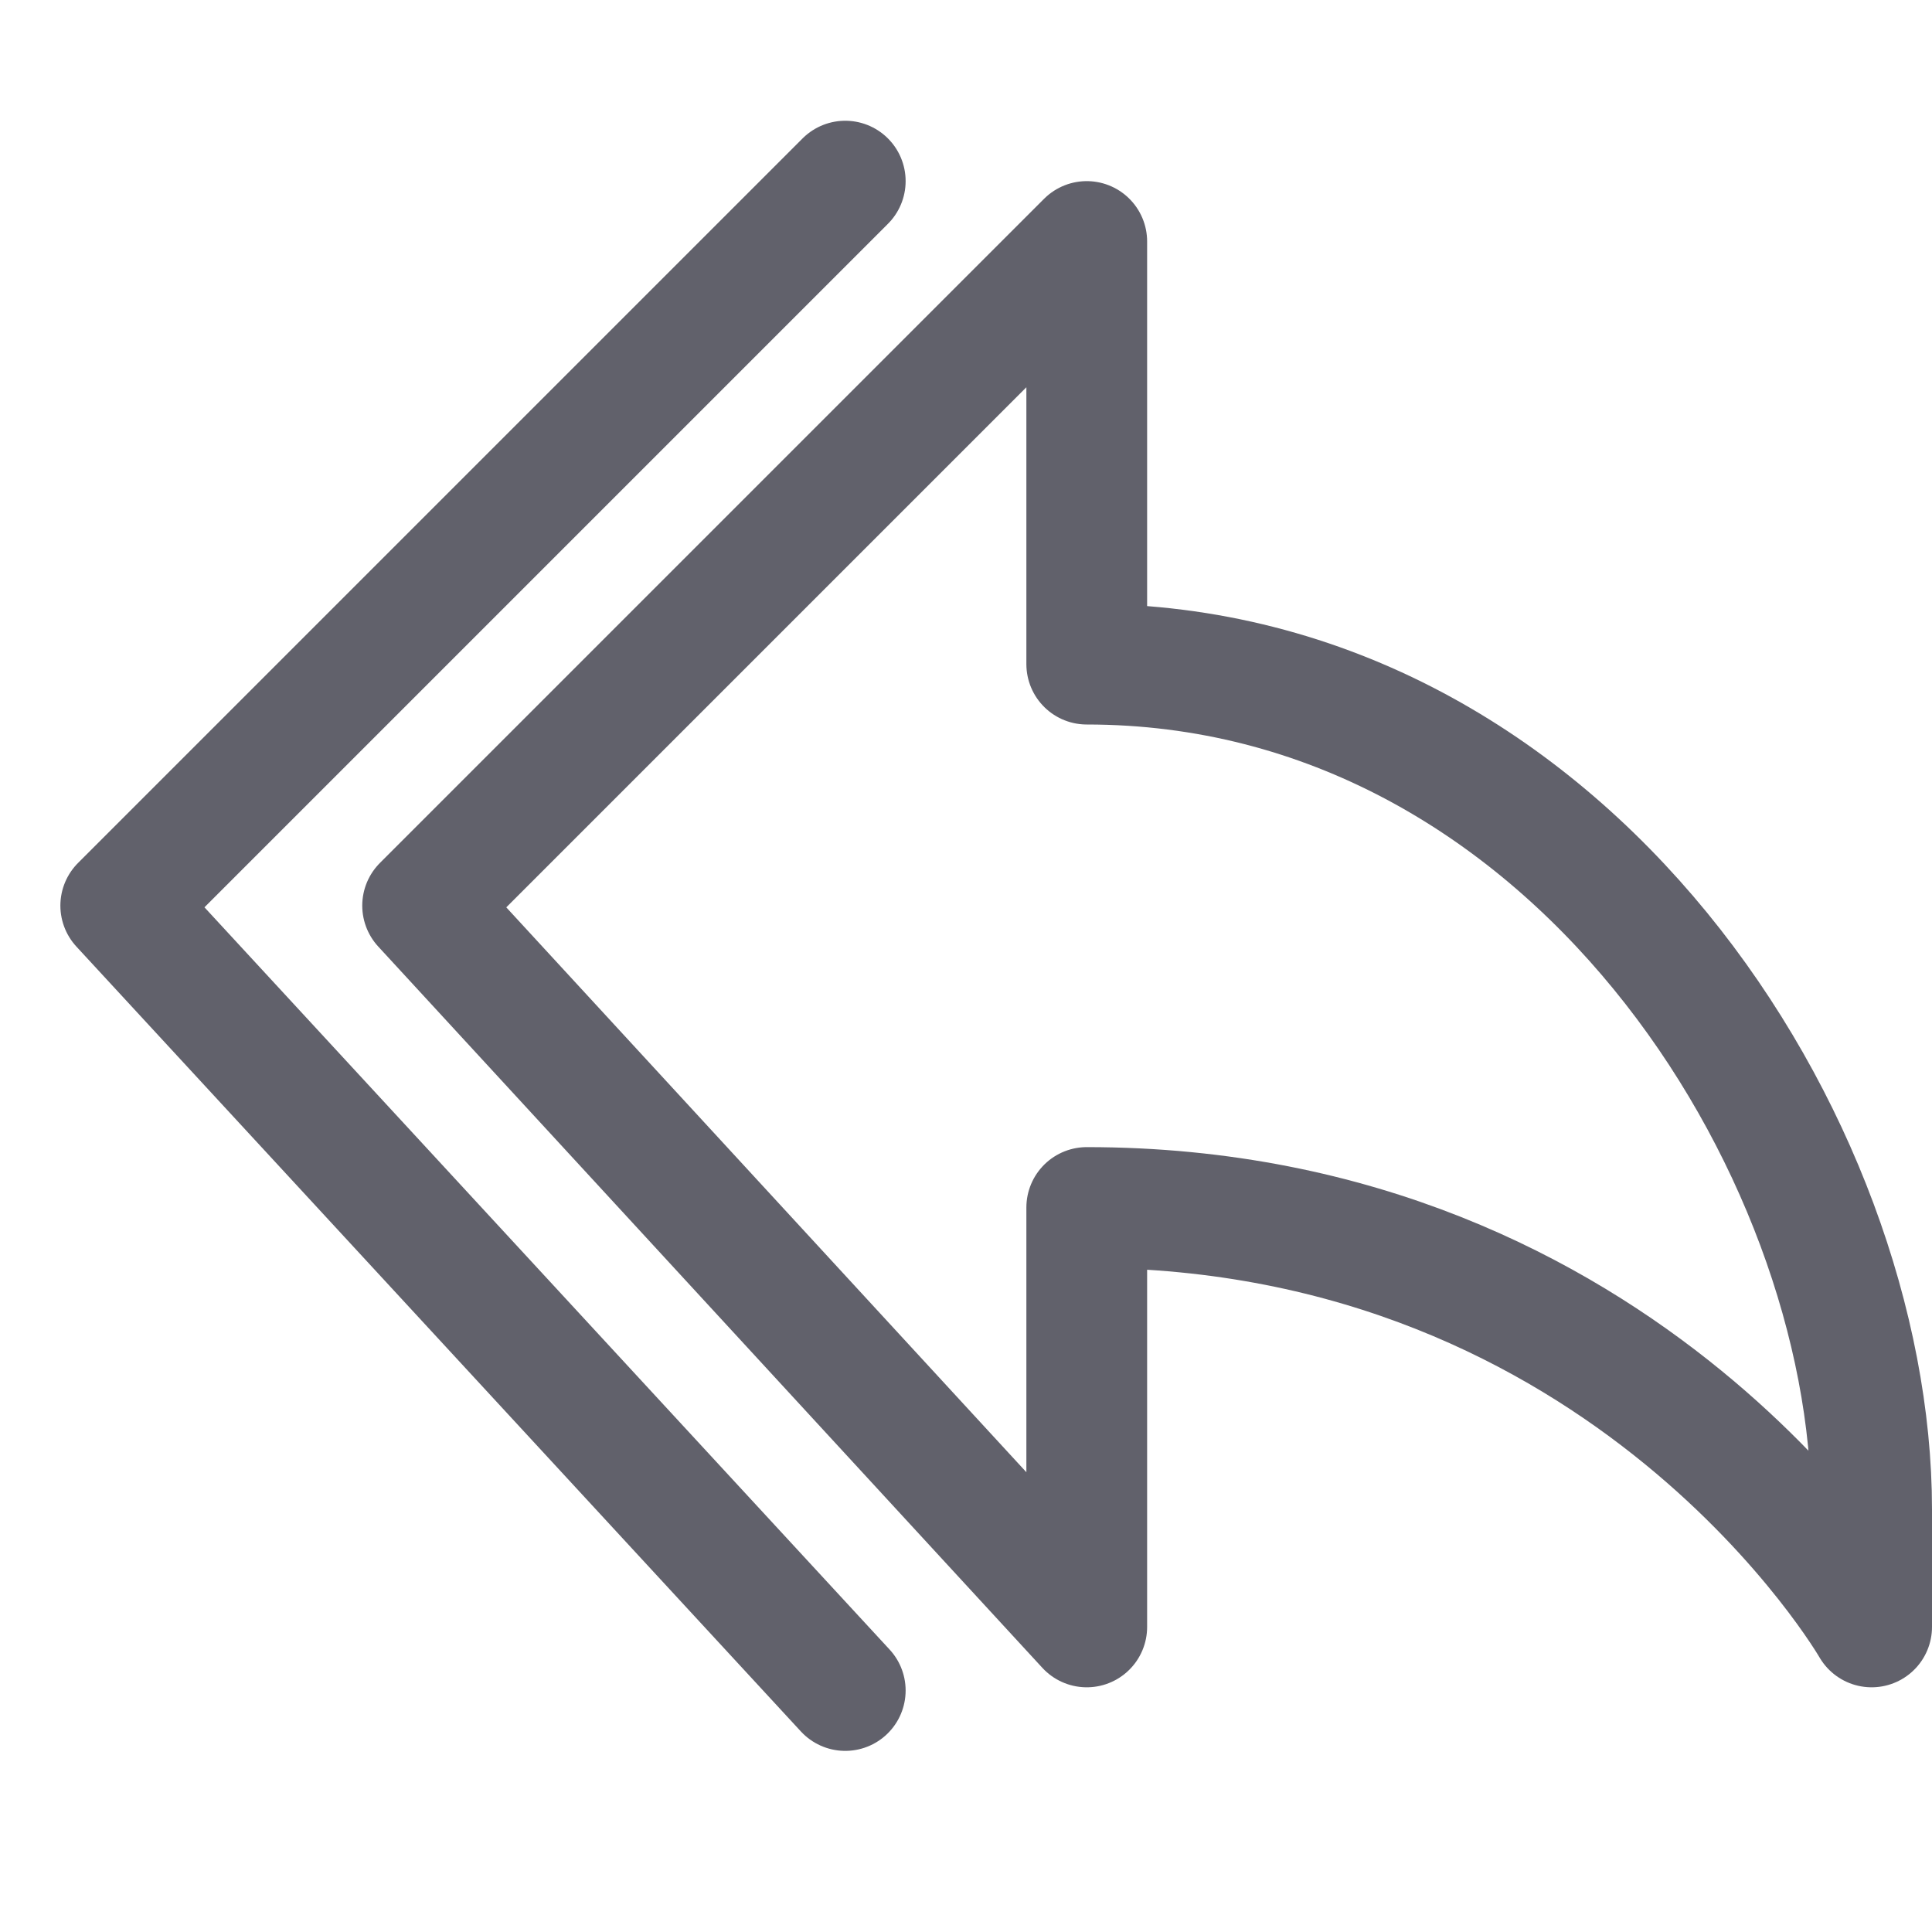 <svg xmlns="http://www.w3.org/2000/svg" height="24" width="24" viewBox="0 0 32 32"><g stroke-linecap="round" fill="#61616b" stroke-linejoin="round" class="nc-icon-wrapper"><path fill="none" stroke="#61616b" stroke-width="2" d="M18,4v7c8,0,13,8,13,14 v1.947c0,0-4-6.947-13-6.947v6.947L7,15L18,4z"></path> <polyline data-color="color-2" fill="none" stroke="#61616b" stroke-width="2" points=" 14,28 2,15 14,3 "></polyline></g></svg>